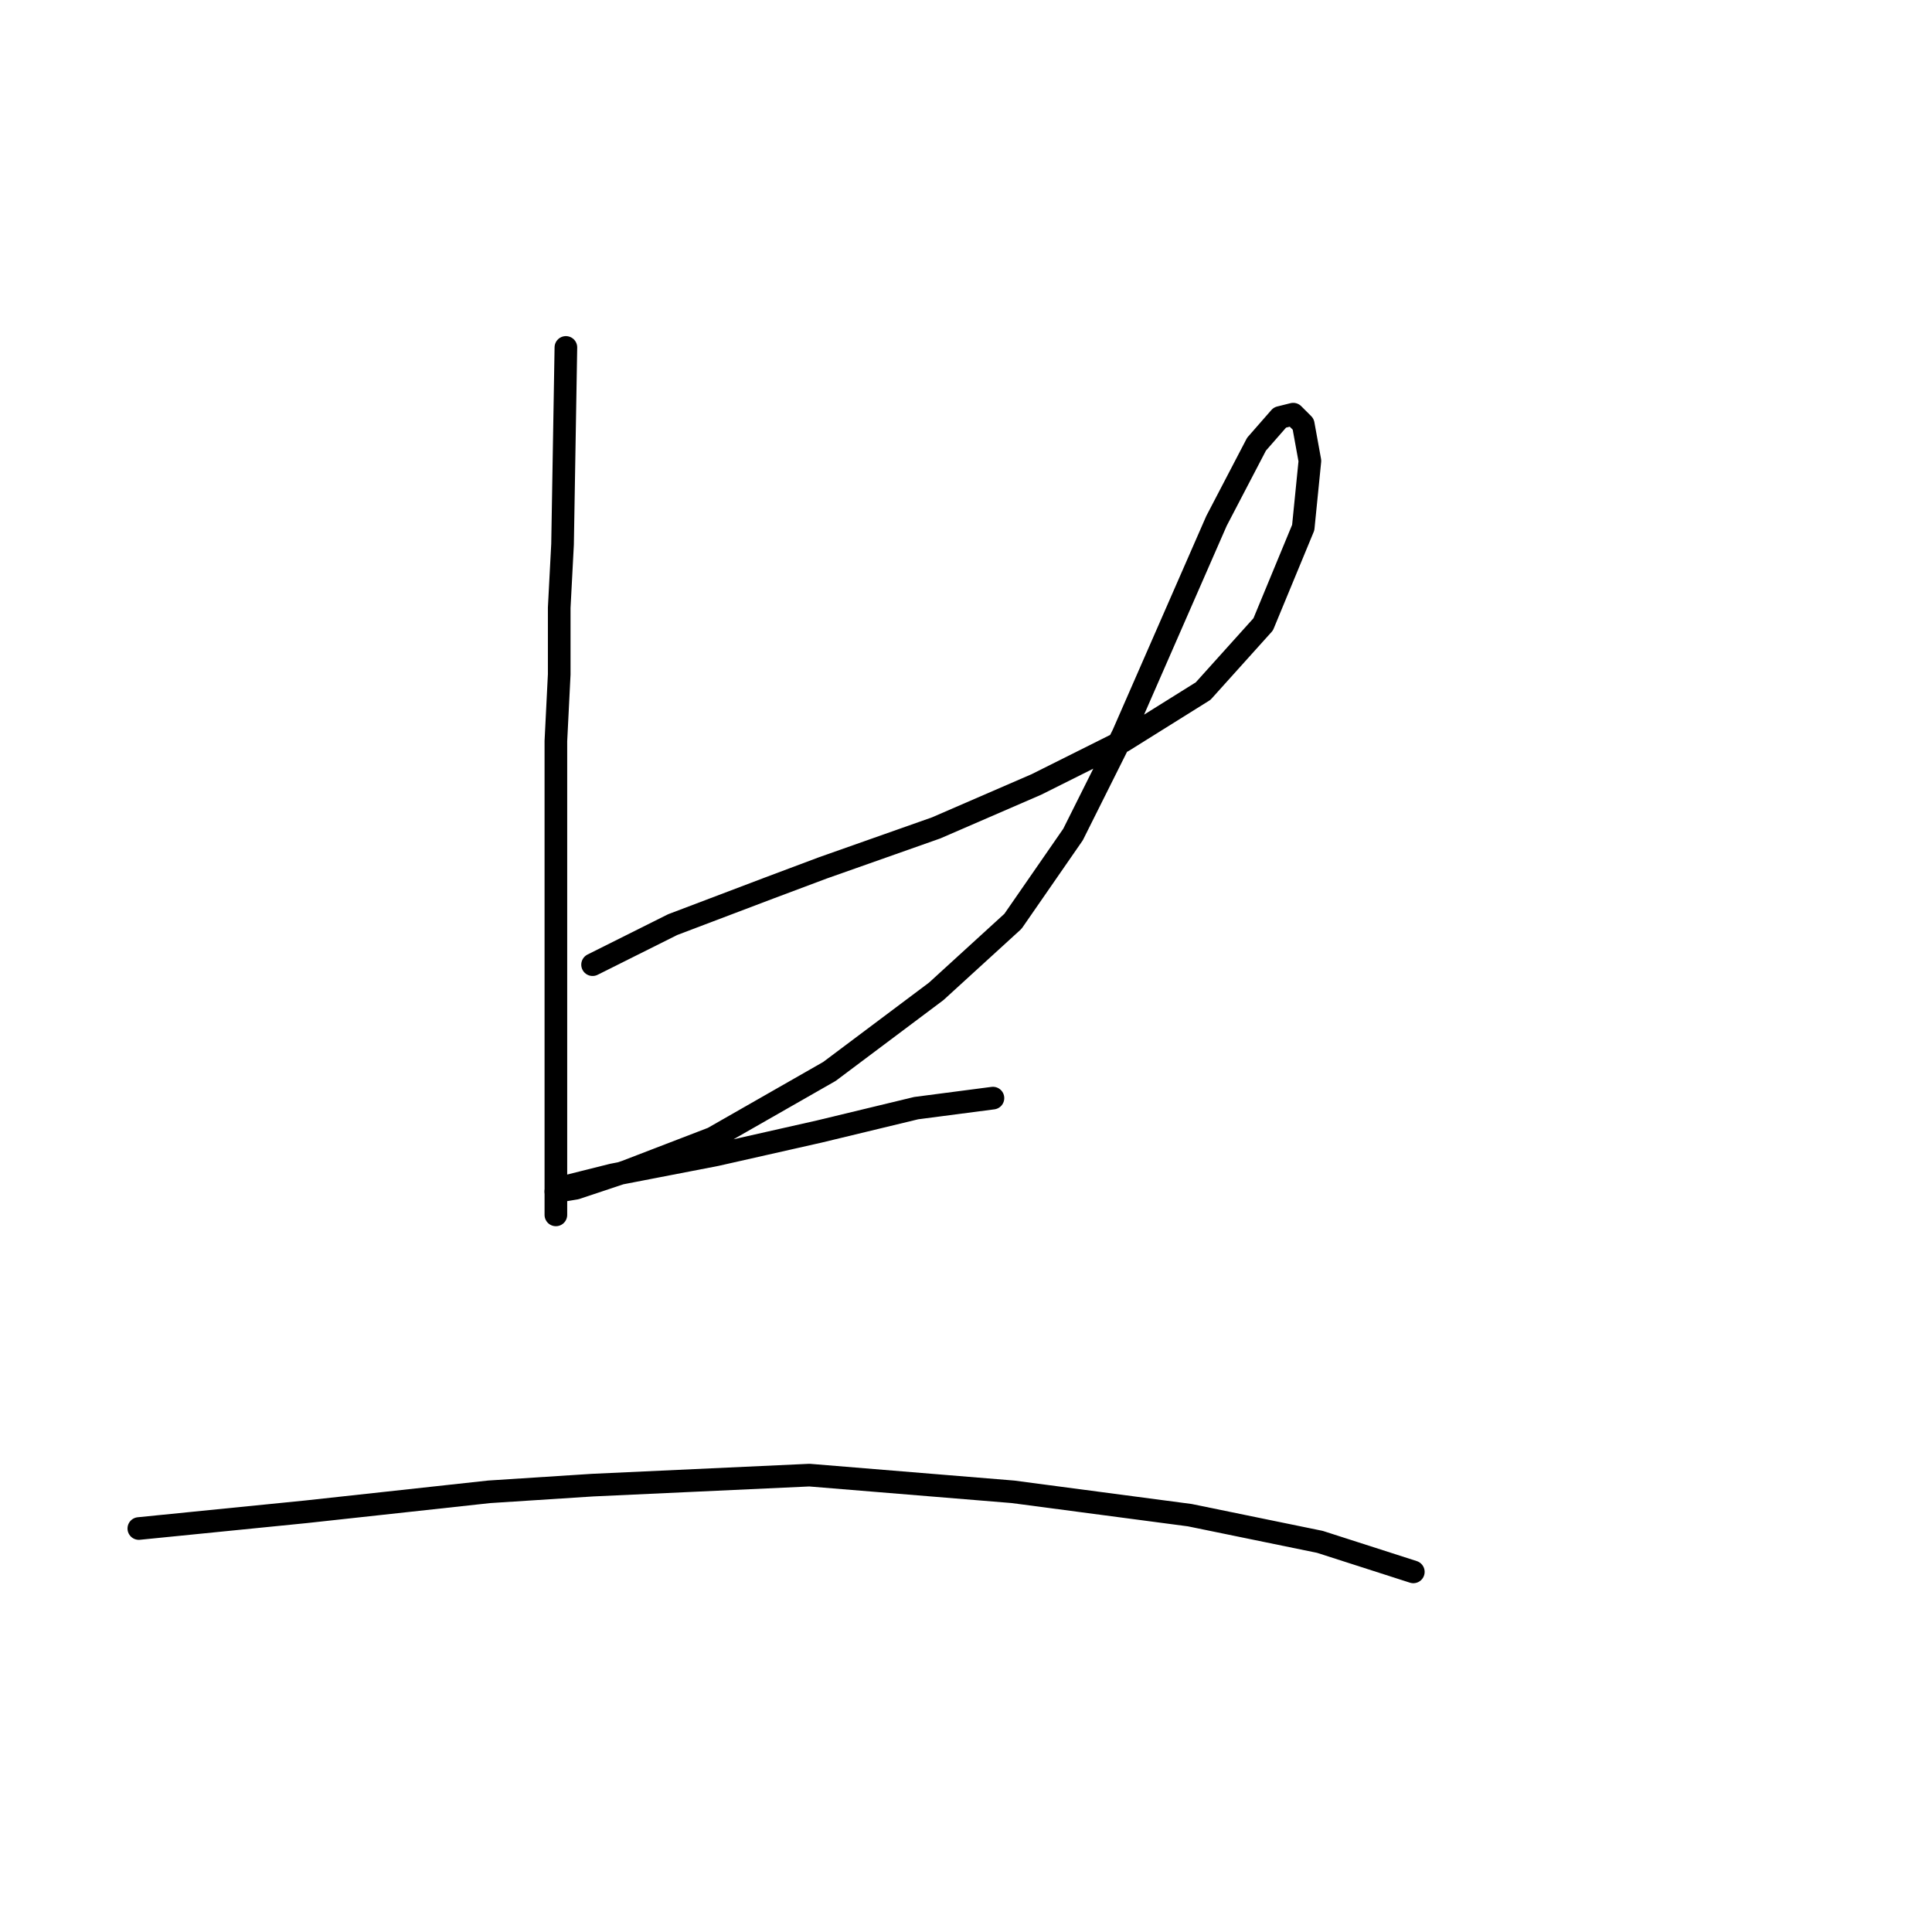 <?xml version="1.0" standalone="no"?>
    <svg width="256" height="256" xmlns="http://www.w3.org/2000/svg" version="1.1">
    <polyline stroke="black" stroke-width="3" stroke-linecap="round" fill="transparent" stroke-linejoin="round" points="74.983 46.037 74.541 72.12 74.099 80.52 74.099 89.361 73.657 98.203 73.657 115.445 73.657 122.96 73.657 137.107 73.657 148.159 73.657 155.232 73.657 159.211 73.657 160.979 73.657 160.979 " />
        <polyline stroke="black" stroke-width="3" stroke-linecap="round" fill="transparent" stroke-linejoin="round" points="78.52 127.823 89.13 122.518 101.95 117.655 109.024 115.002 124.055 109.697 137.317 103.95 148.811 98.203 159.422 91.572 167.379 82.73 172.684 69.91 173.568 61.068 172.684 56.205 171.358 54.879 169.59 55.321 166.495 58.858 161.19 69.026 158.095 76.099 148.811 97.319 142.18 110.582 134.223 122.076 124.055 131.36 109.908 141.97 94.435 150.811 82.941 155.232 76.309 157.443 73.657 157.885 74.099 157.443 81.172 155.674 94.877 153.022 108.582 149.927 121.402 146.833 131.57 145.506 131.57 145.506 " />
        <polyline stroke="black" stroke-width="3" stroke-linecap="round" fill="transparent" stroke-linejoin="round" points="18.396 202.536 40.5 200.325 64.815 197.673 78.52 196.788 107.255 195.462 134.223 197.673 157.653 200.767 174.895 204.304 187.273 208.283 187.273 208.283 " />
        </svg>
